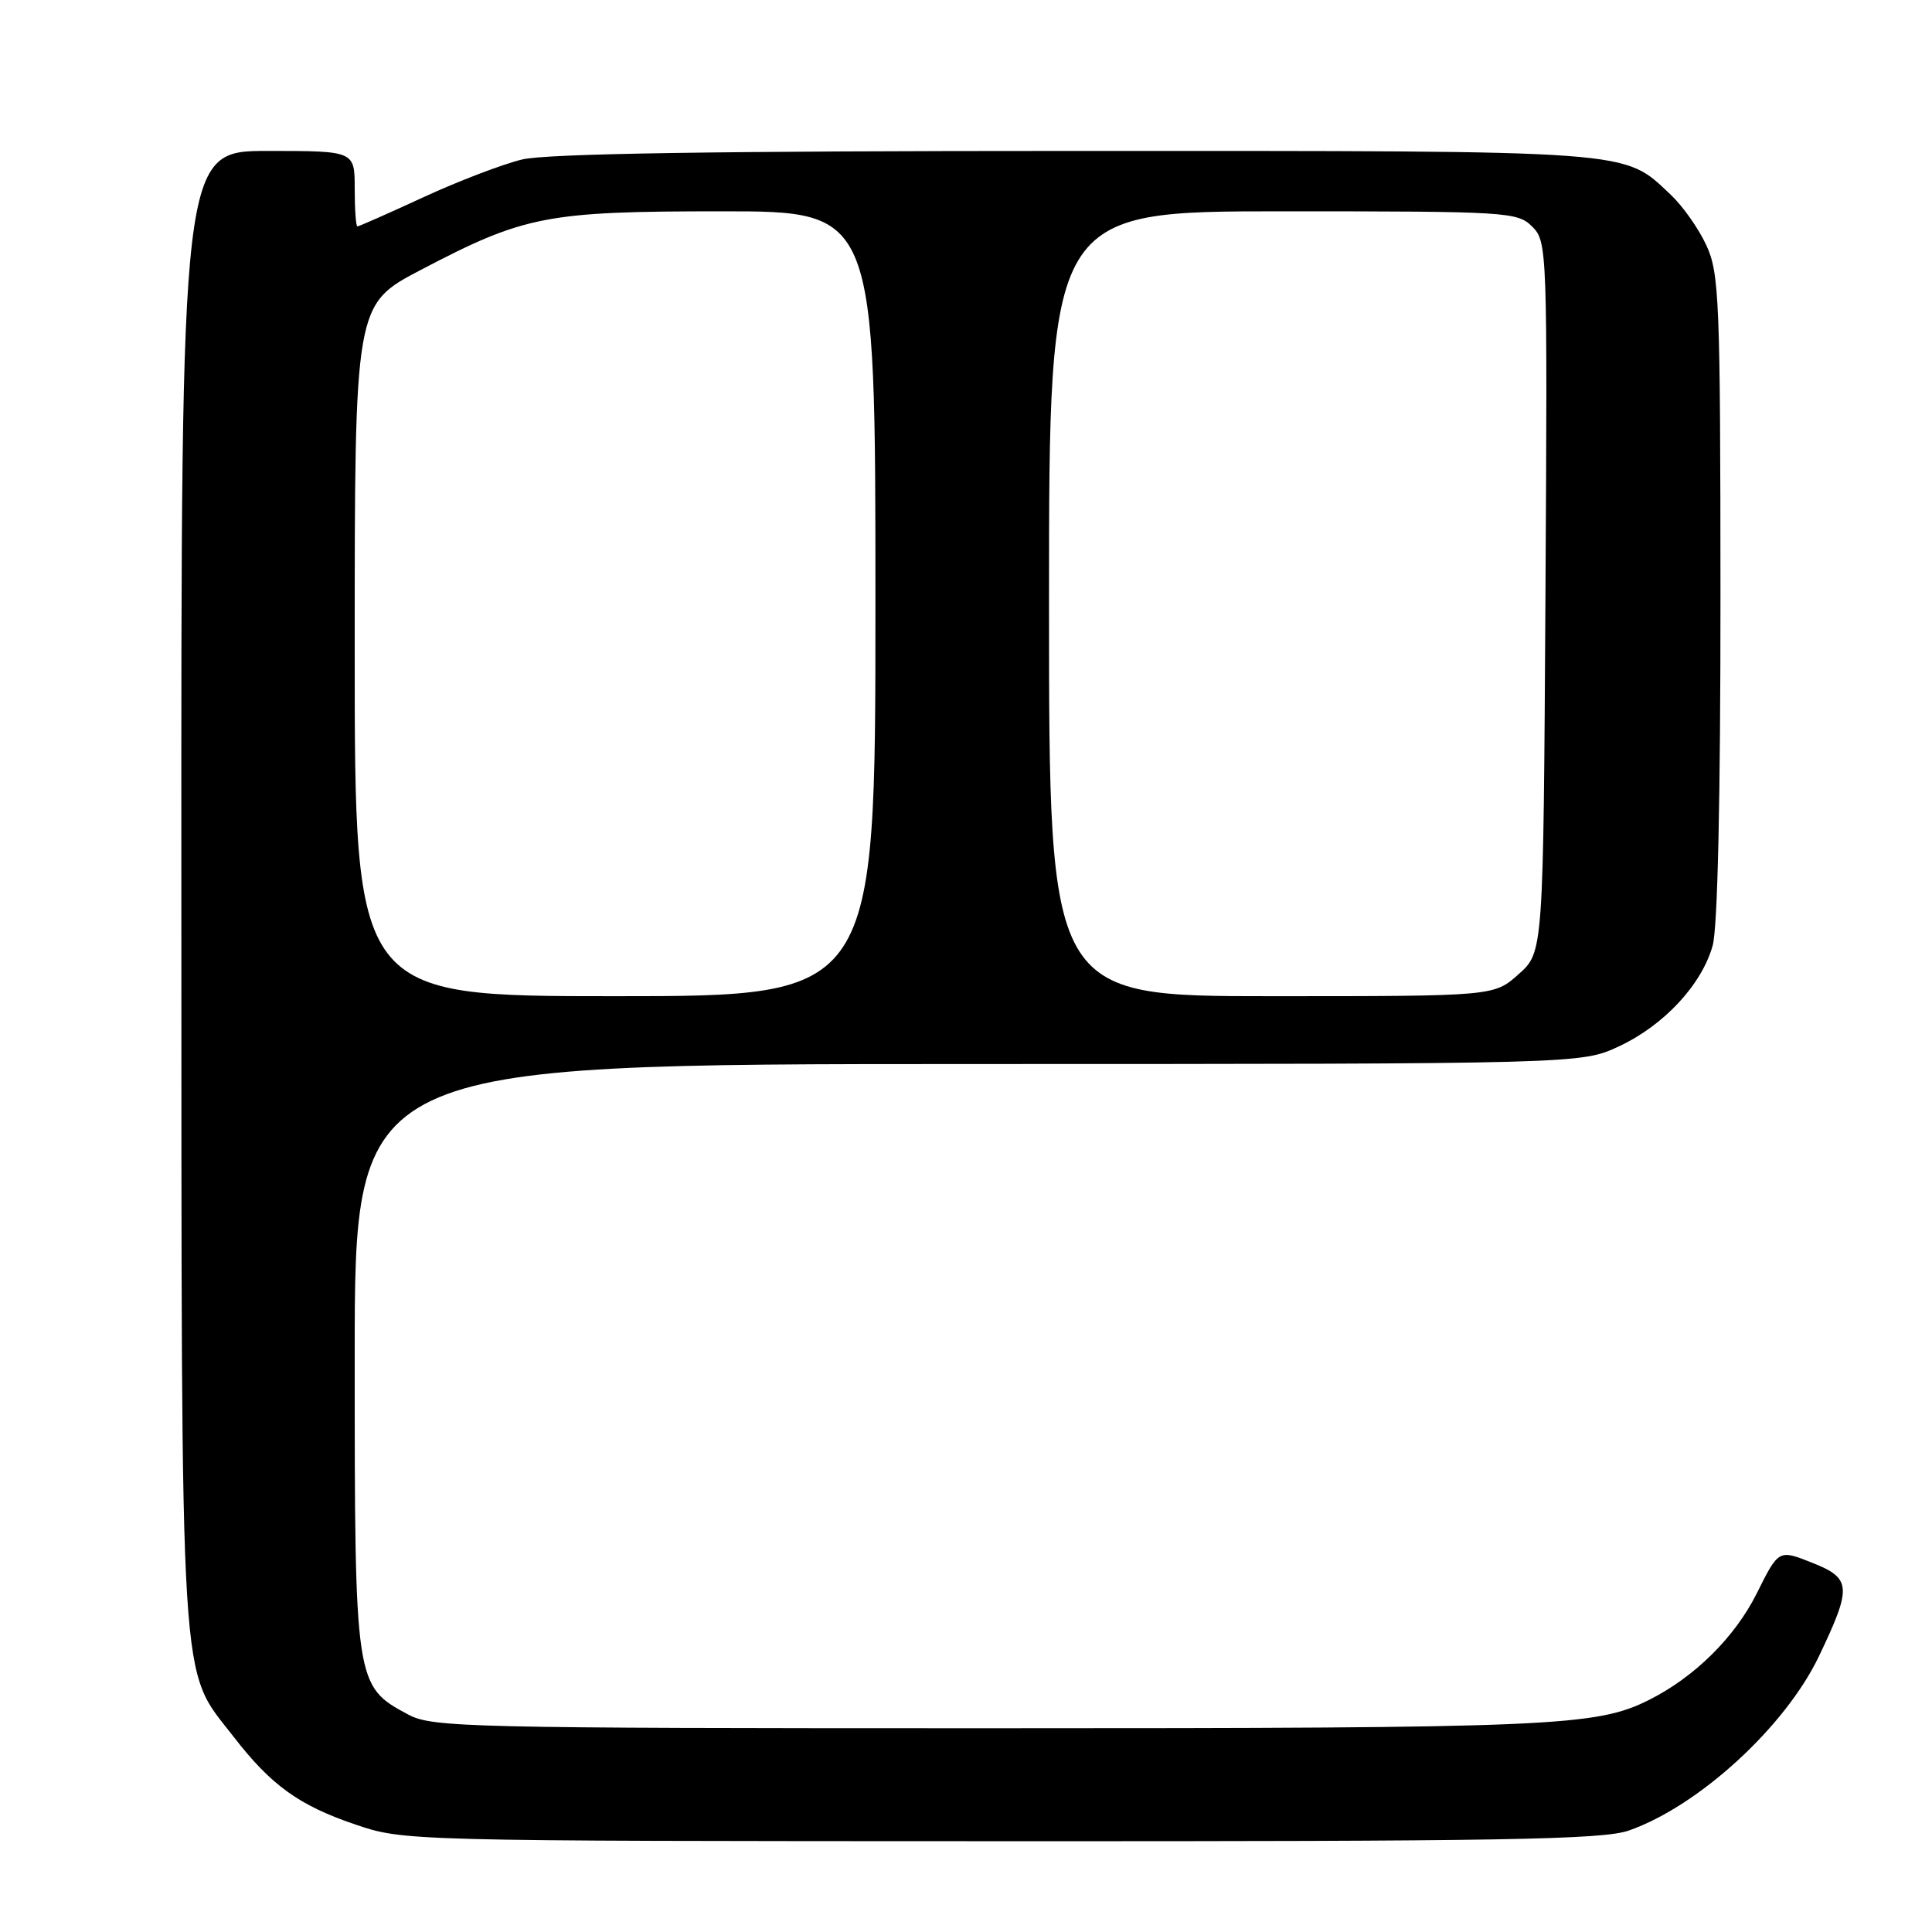 <?xml version="1.0" encoding="UTF-8" standalone="no"?>
<!DOCTYPE svg PUBLIC "-//W3C//DTD SVG 1.1//EN" "http://www.w3.org/Graphics/SVG/1.1/DTD/svg11.dtd" >
<svg xmlns="http://www.w3.org/2000/svg" xmlns:xlink="http://www.w3.org/1999/xlink" version="1.1" viewBox="0 0 256 256">
 <g >
 <path fill="currentColor"
d=" M 215.85 242.55 C 225.14 239.28 236.57 228.78 241.03 219.44 C 245.42 210.24 245.34 209.14 240.09 207.06 C 235.68 205.31 235.68 205.31 232.77 211.15 C 229.87 216.95 224.52 222.24 218.50 225.25 C 211.51 228.76 205.84 229.00 131.19 229.00 C 61.70 229.00 57.27 228.90 54.06 227.17 C 47.04 223.41 47.00 223.11 47.00 179.77 C 47.00 141.00 47.00 141.00 128.25 140.99 C 209.50 140.98 209.50 140.98 214.51 138.65 C 220.48 135.87 225.50 130.47 226.94 125.28 C 227.60 122.91 227.98 105.64 227.97 79.00 C 227.96 39.76 227.81 36.19 226.10 32.50 C 225.09 30.30 222.96 27.29 221.38 25.80 C 215.00 19.82 217.40 20.00 142.47 20.00 C 94.95 20.00 72.44 20.35 69.19 21.13 C 66.61 21.75 60.73 24.00 56.11 26.13 C 51.50 28.26 47.56 30.00 47.36 30.00 C 47.16 30.00 47.00 27.75 47.00 25.00 C 47.00 20.00 47.00 20.00 35.50 20.00 C 24.00 20.00 24.00 20.00 24.03 117.75 C 24.07 226.74 23.70 220.73 30.98 230.16 C 35.89 236.52 39.61 239.21 46.95 241.71 C 53.50 243.95 53.50 243.95 132.62 243.97 C 199.15 244.00 212.40 243.77 215.85 242.55 Z  M 47.00 86.18 C 47.00 40.35 47.00 40.35 55.75 35.77 C 69.50 28.56 72.37 28.00 95.68 28.00 C 116.00 28.00 116.00 28.00 116.00 80.00 C 116.00 132.00 116.00 132.00 81.50 132.00 C 47.00 132.00 47.00 132.00 47.00 86.18 Z  M 139.00 80.00 C 139.00 28.00 139.00 28.00 170.00 28.00 C 199.81 28.00 201.08 28.08 203.03 30.03 C 205.02 32.02 205.05 32.98 204.78 79.11 C 204.50 126.17 204.50 126.17 201.23 129.08 C 197.97 132.00 197.97 132.00 168.48 132.00 C 139.00 132.00 139.00 132.00 139.00 80.00 Z "/>
</g>
</svg>